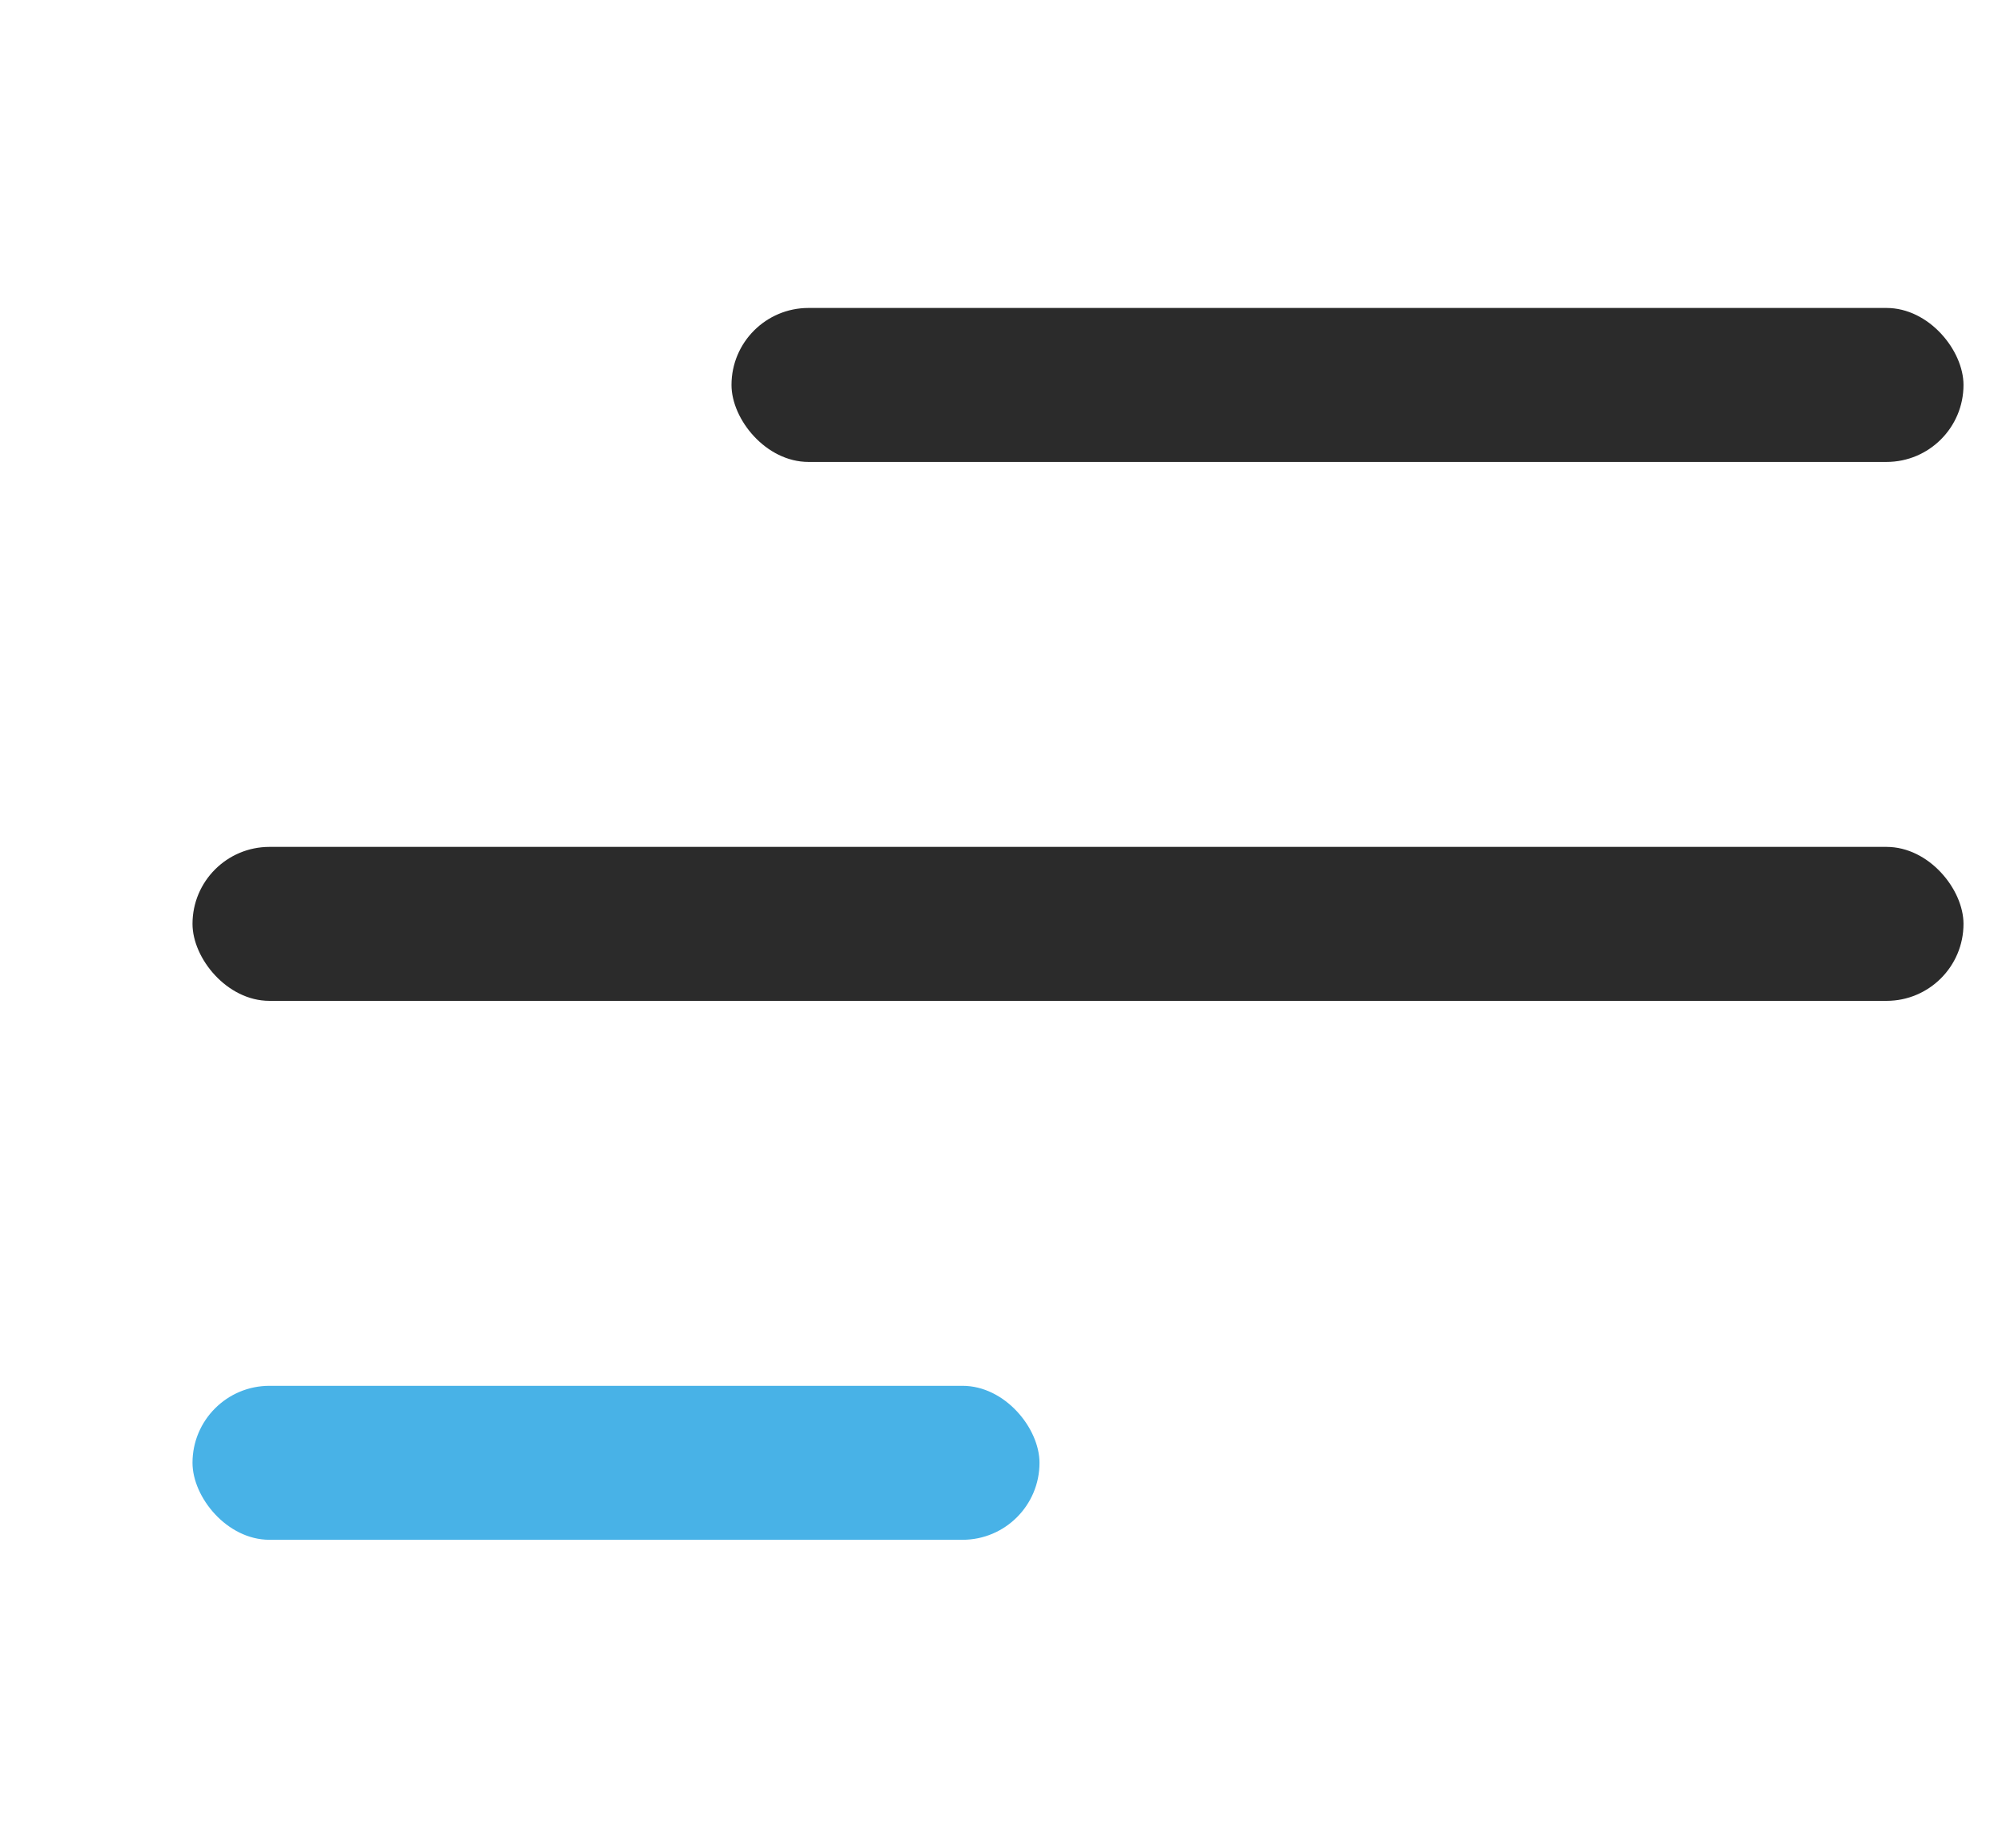 <svg width="26" height="24" viewBox="0 0 26 24" fill="none" xmlns="http://www.w3.org/2000/svg">
<g clip-path="url(#clip0_6104_4202)">
<rect x="9.5" y="4" width="16" height="2" rx="1" fill="#2B2B2B"/>
<rect x="2.5" y="11" width="23" height="2" rx="1" fill="#2B2B2B"/>
<rect x="2.5" y="18" width="11" height="2" rx="1" fill="#48B2E7"/>
</g>
<defs>
<clipPath id="clip0_6104_4202">
<rect width="25" height="17.5" fill="white" transform="translate(0.5 3)"/>
</clipPath>
</defs>
</svg>
